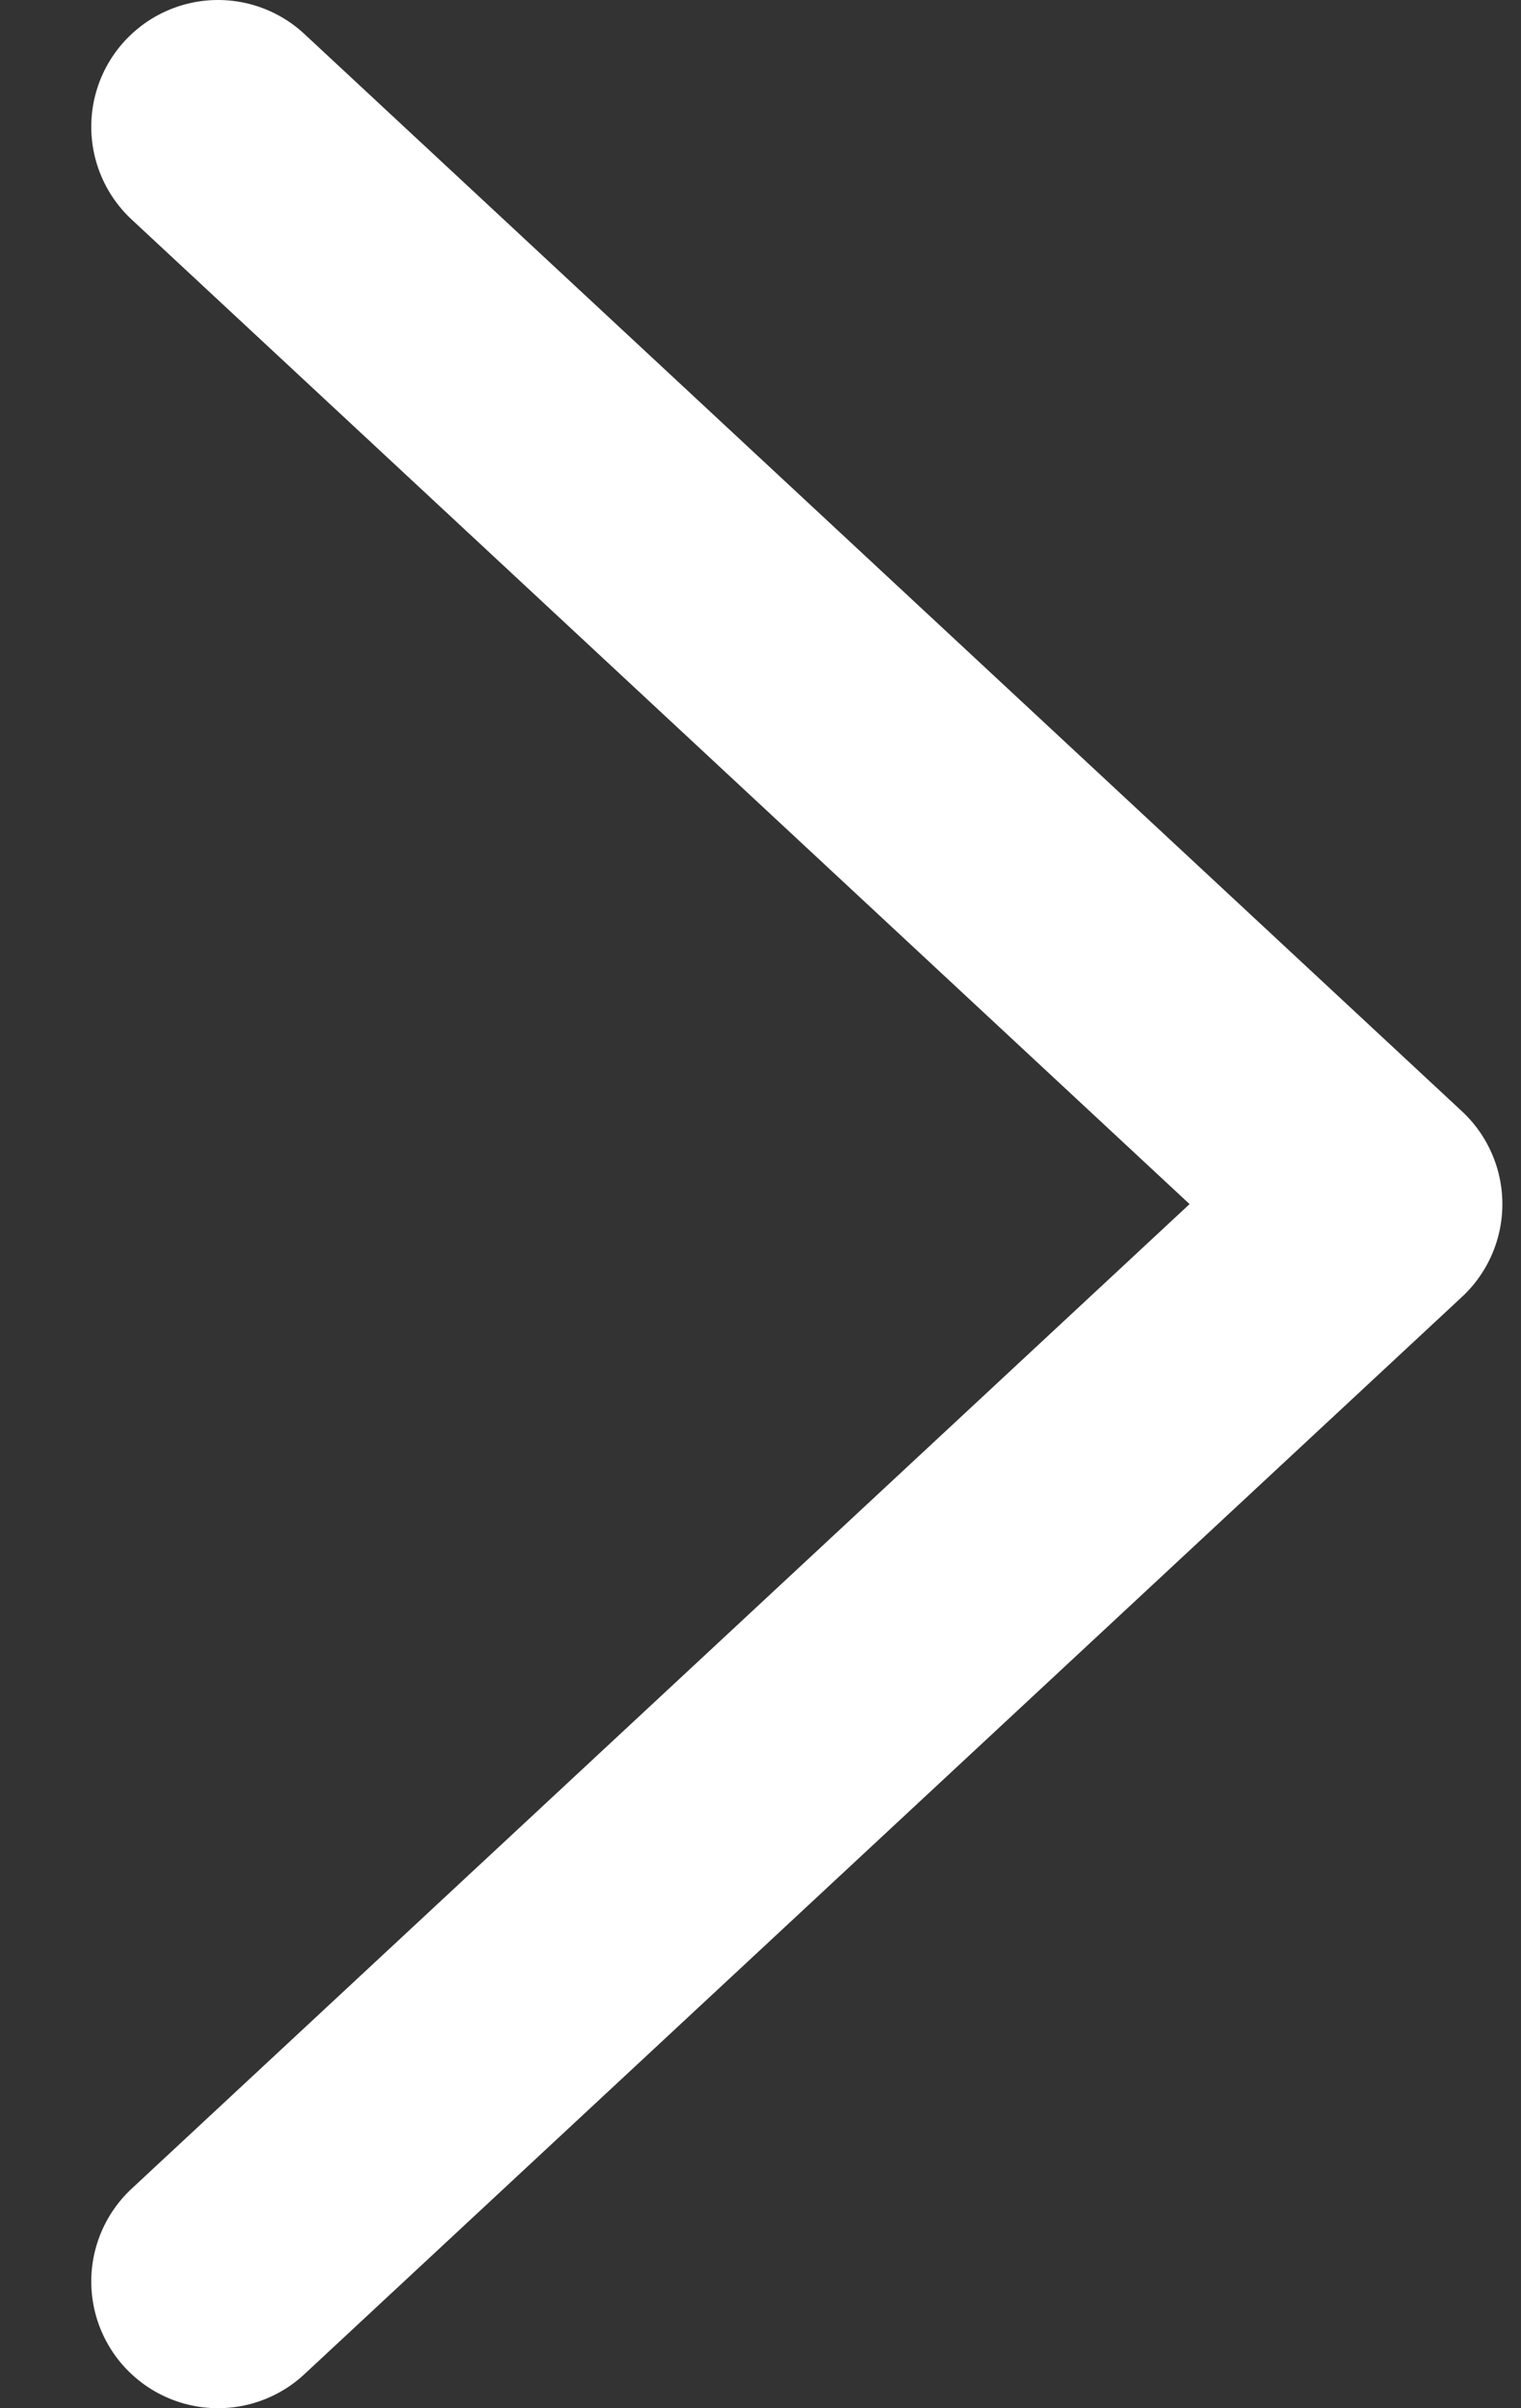 <svg width="12" height="19" viewBox="0 0 12 19" fill="none" xmlns="http://www.w3.org/2000/svg">
<rect x="0" y="0" width="12" height="19" fill="#333333" stroke="none"/>
<path d="M1.72 1L10.853 9.5L1.72 18" stroke="white" stroke-width="2" stroke-linecap="round" stroke-linejoin="round"/>
</svg>
